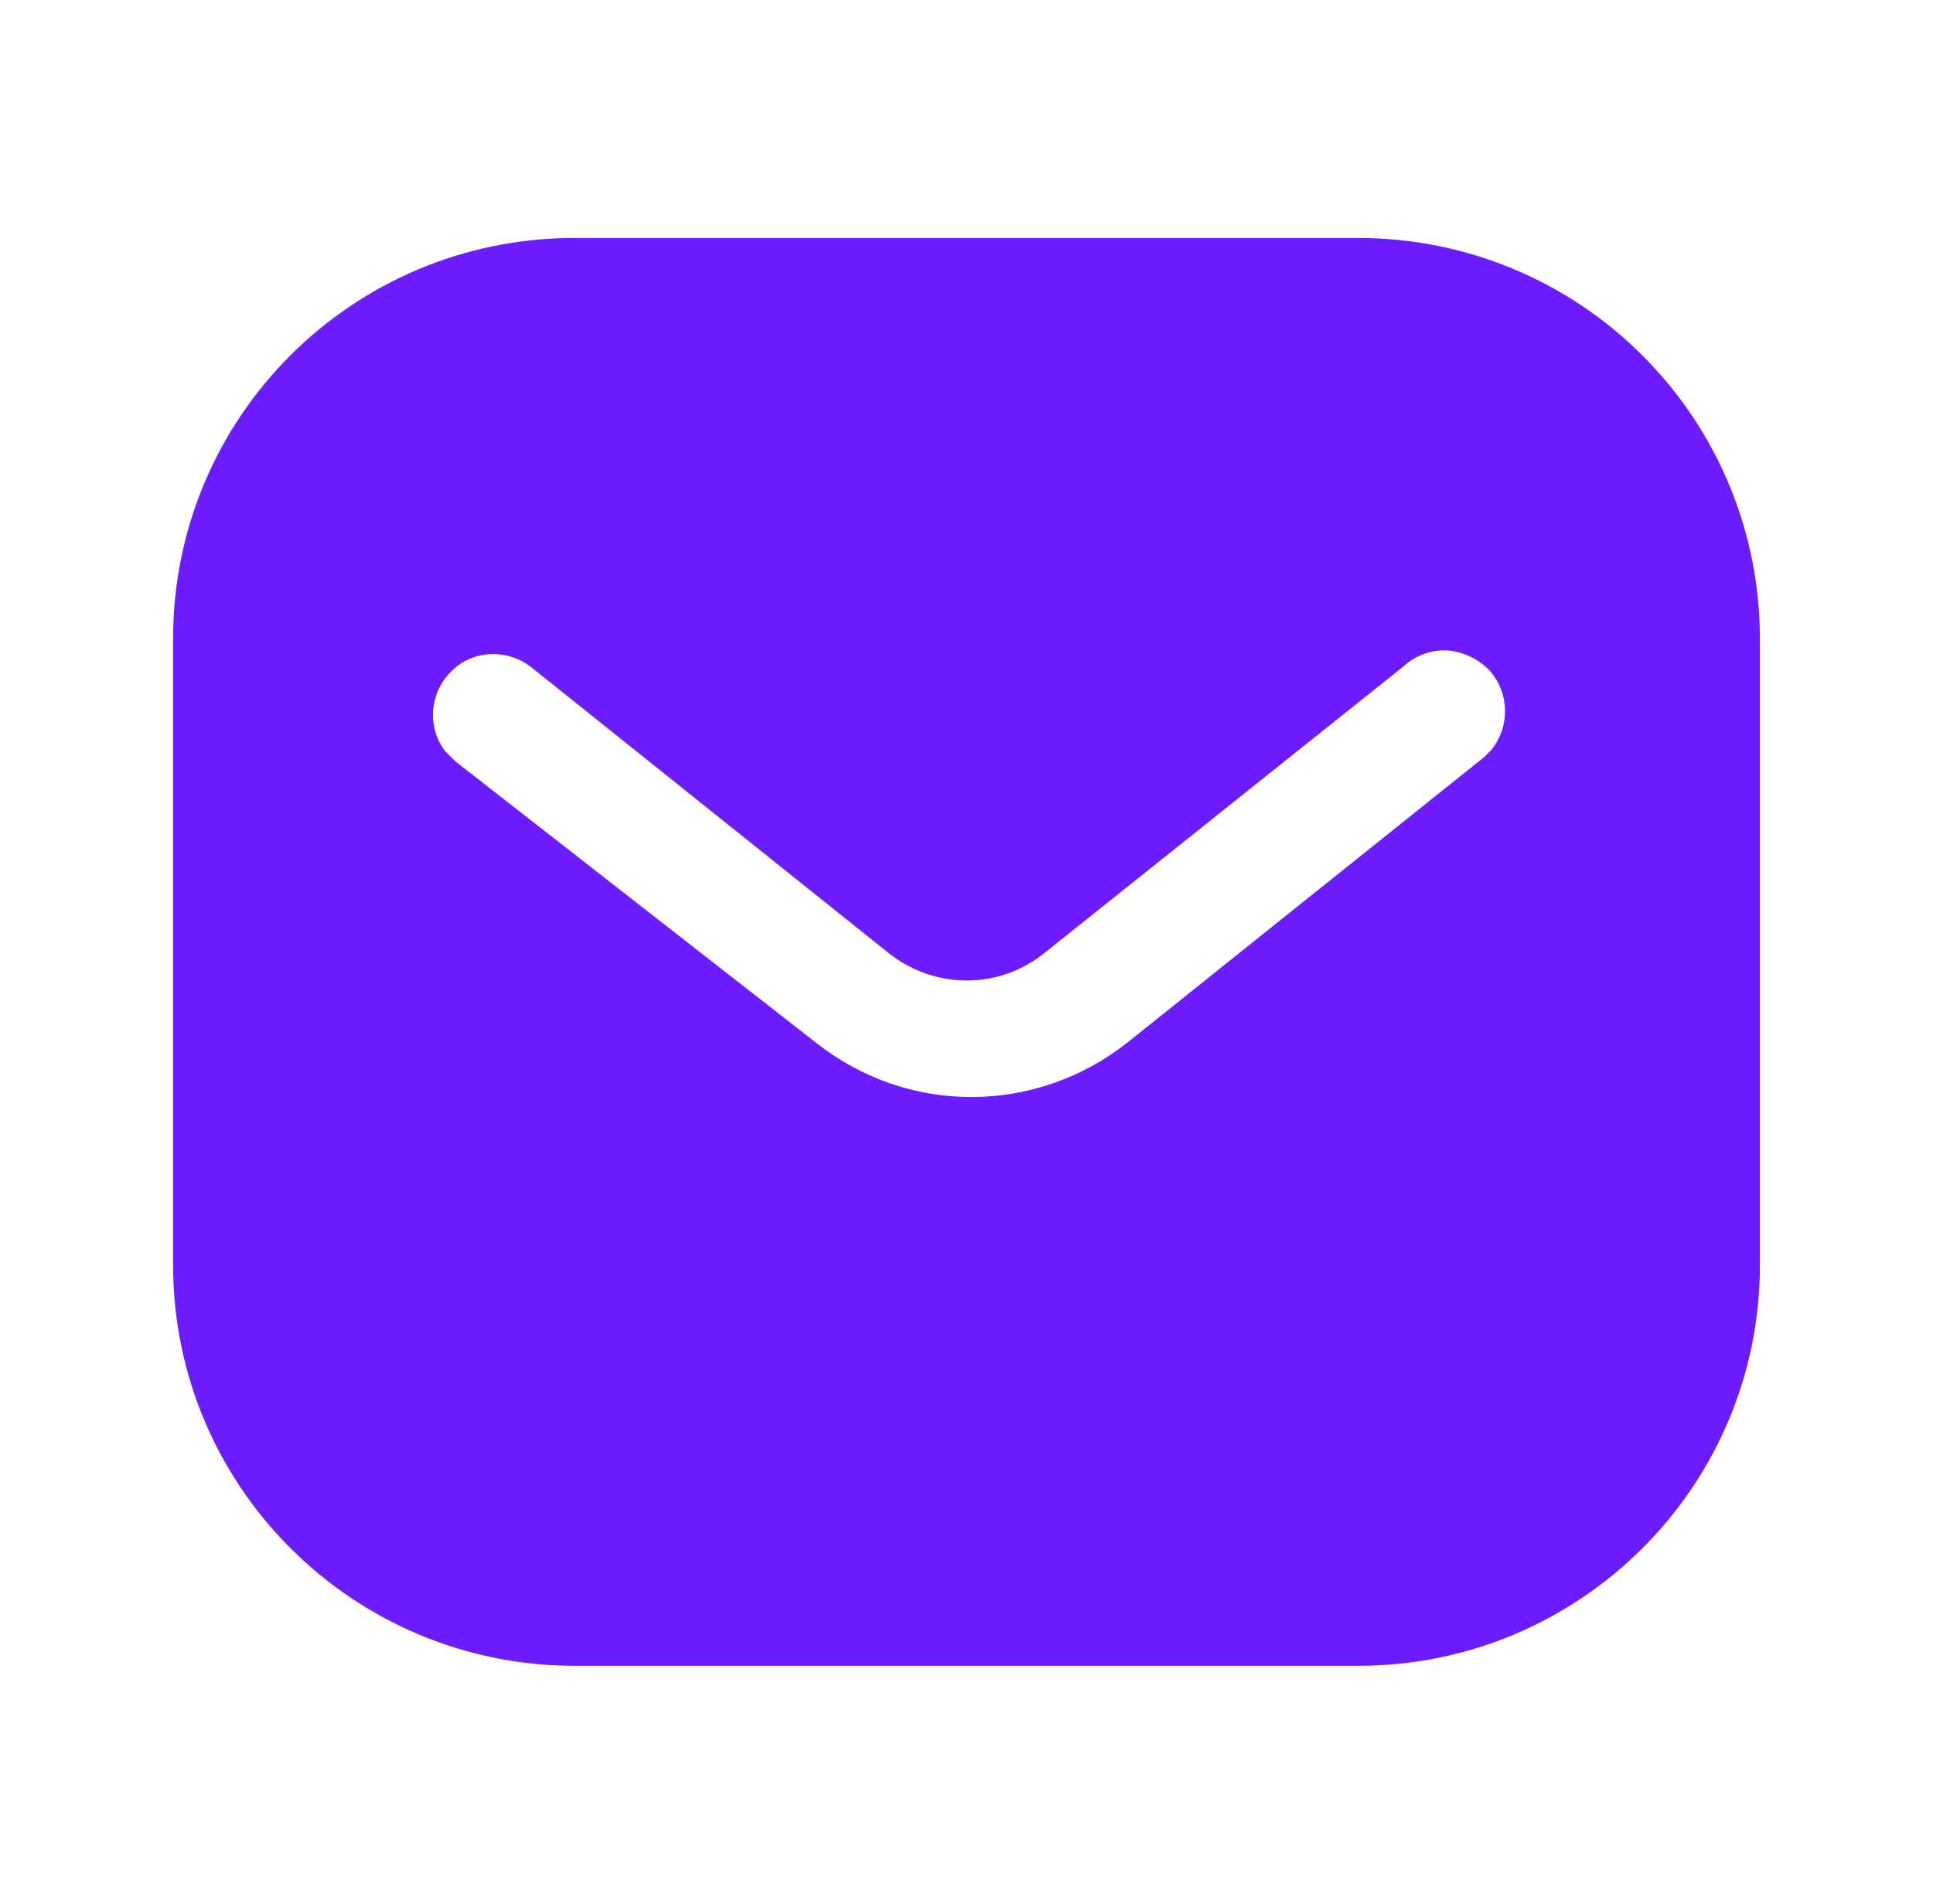 <svg width="67" height="66" viewBox="0 0 67 66" fill="none" xmlns="http://www.w3.org/2000/svg">
<path fill-rule="evenodd" clip-rule="evenodd" d="M47.082 8.25C50.77 8.25 54.318 9.707 56.927 12.323C59.54 14.932 61 18.453 61 22.137V43.862C61 51.535 54.758 57.75 47.082 57.75H19.915C12.24 57.75 6 51.535 6 43.862V22.137C6 14.465 12.212 8.25 19.915 8.25H47.082ZM51.458 26.235L51.678 26.015C52.335 25.218 52.335 24.062 51.647 23.265C51.265 22.855 50.74 22.605 50.193 22.55C49.615 22.52 49.065 22.715 48.65 23.1L36.25 33C34.655 34.323 32.37 34.323 30.75 33L18.375 23.1C17.52 22.468 16.337 22.55 15.625 23.293C14.883 24.035 14.8 25.218 15.43 26.043L15.79 26.4L28.302 36.163C29.843 37.373 31.71 38.032 33.665 38.032C35.615 38.032 37.515 37.373 39.052 36.163L51.458 26.235Z" fill="#6C1CFF"/>
</svg>
